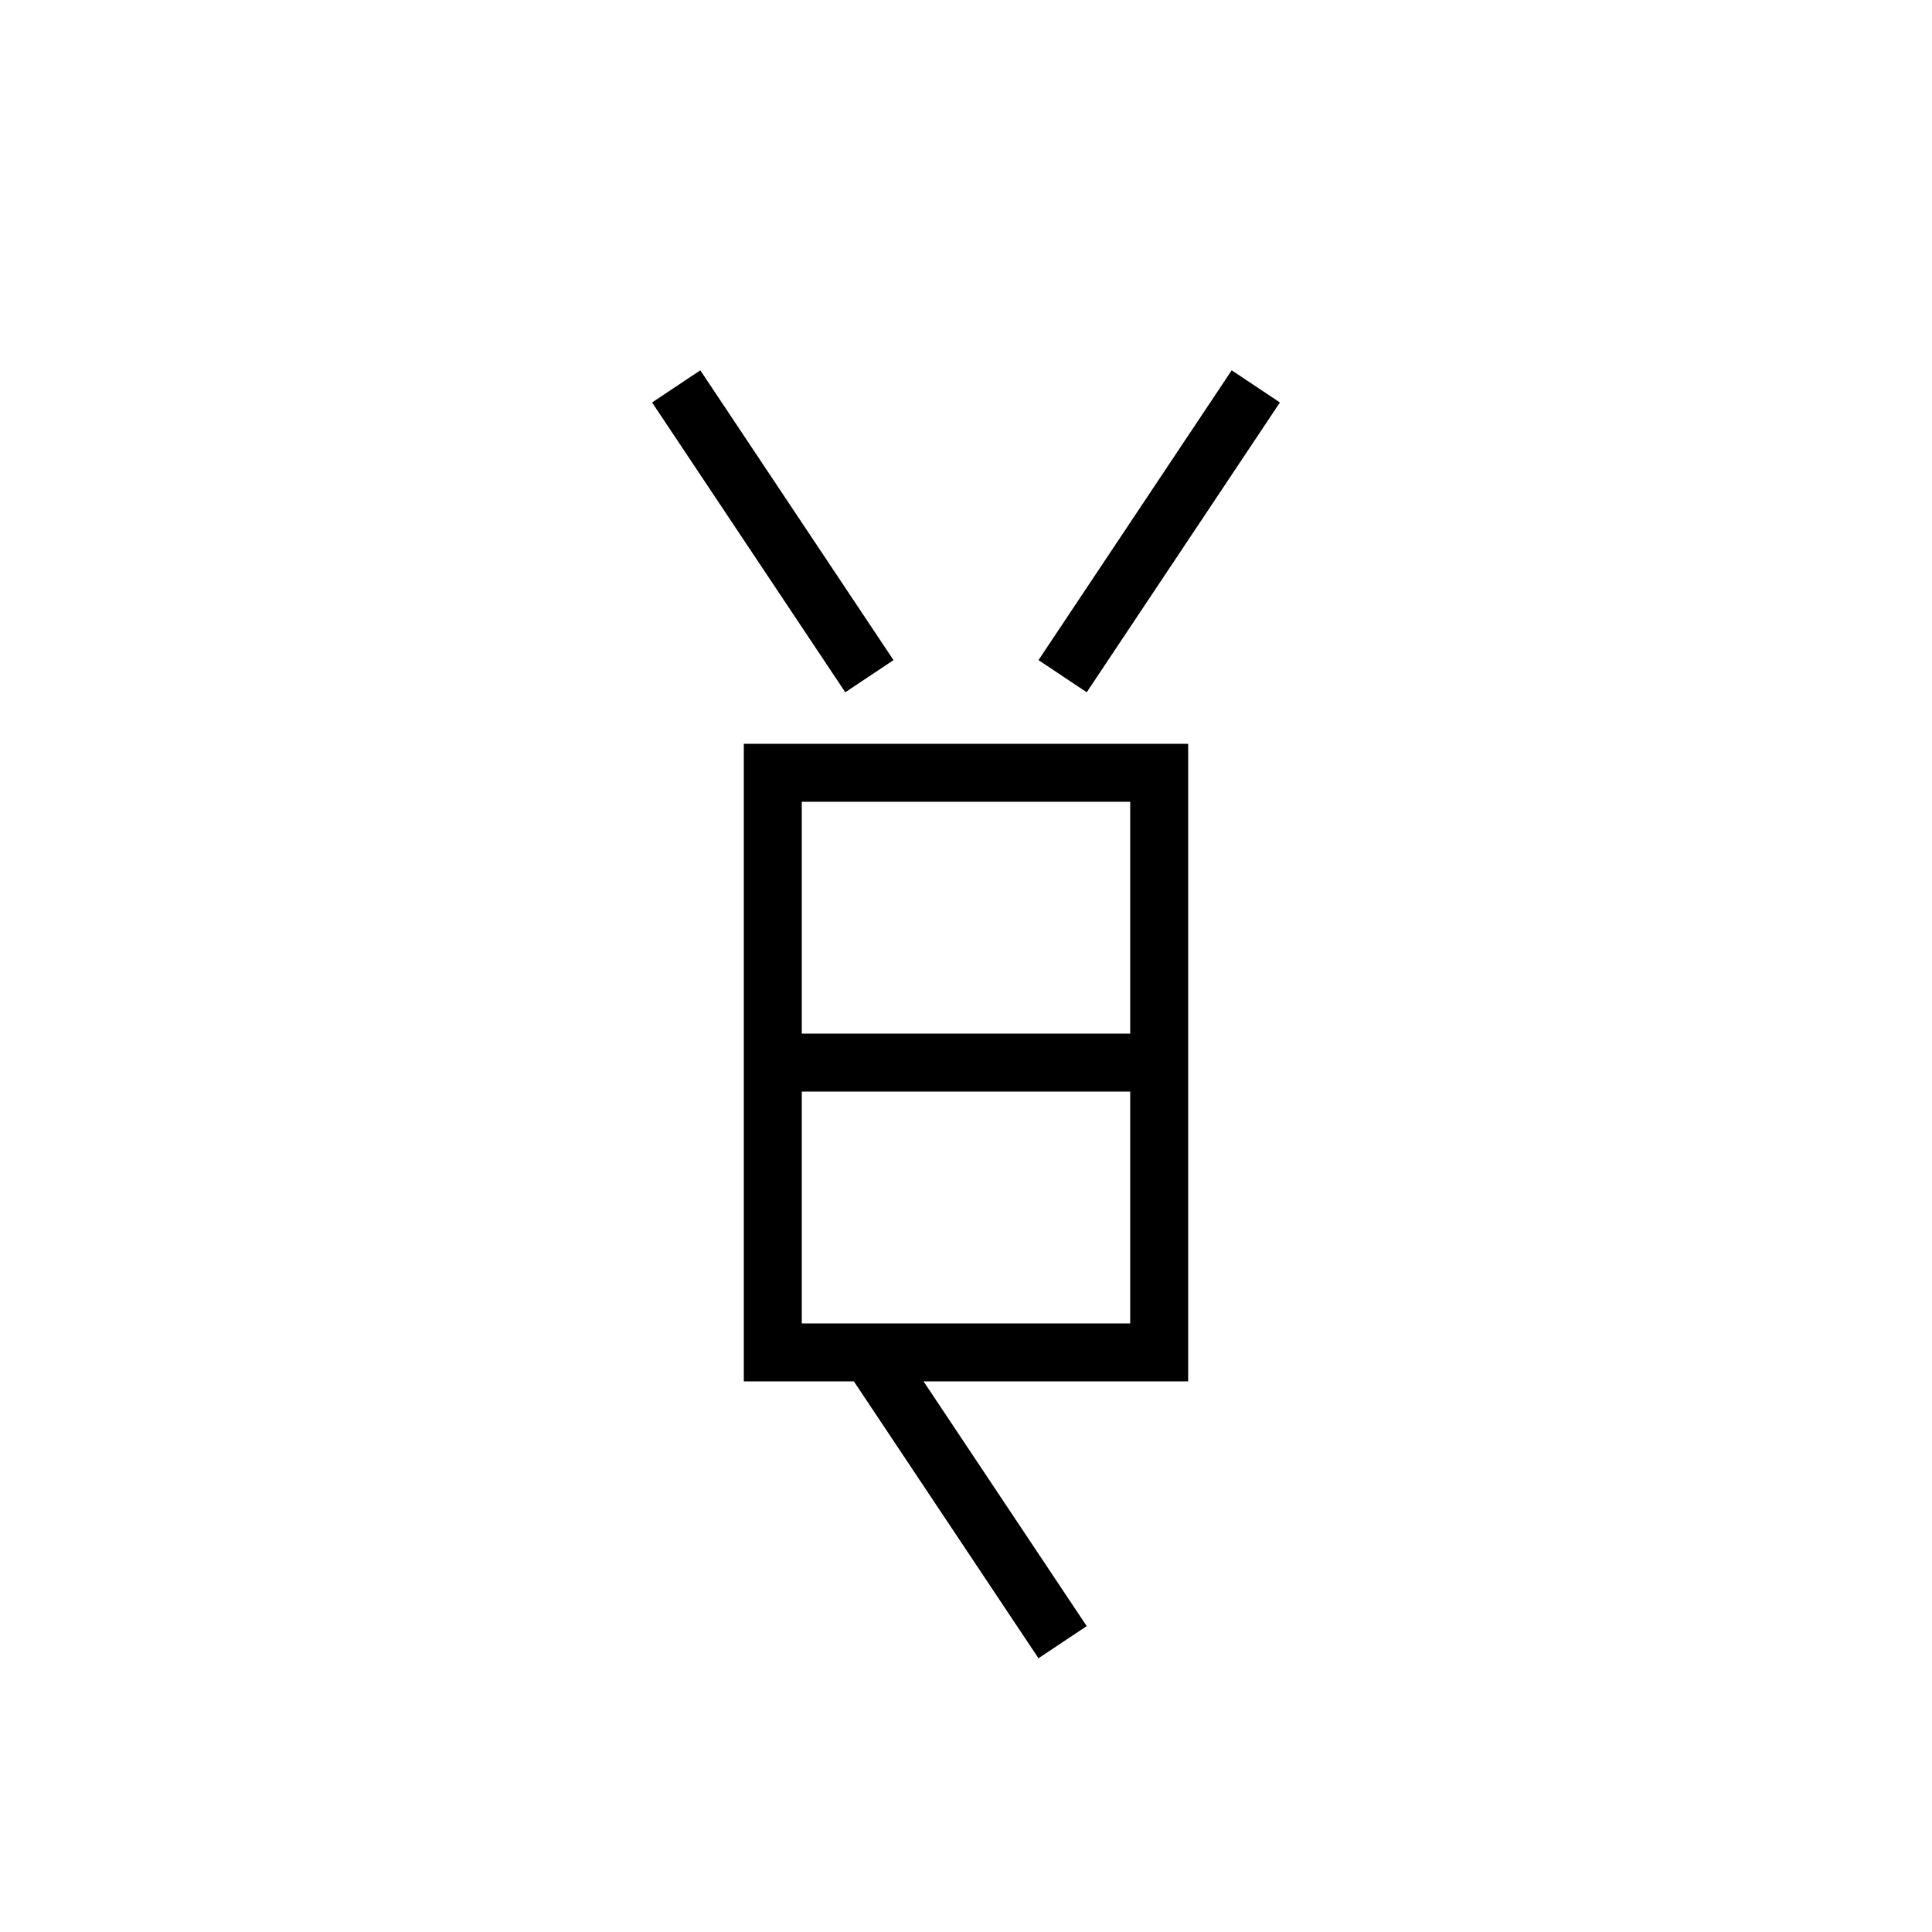 <svg xmlns="http://www.w3.org/2000/svg" viewBox="0 0 100 100">
  <g stroke="black" stroke-width="3" fill="none">
    <line x1="35" y1="20" x2="45" y2="35"/>
    <line x1="65" y1="20" x2="55" y2="35"/>
    <rect x="40" y="40" width="20" height="30"/>
    <line x1="40" y1="55" x2="60" y2="55"/>
    <line x1="45" y1="70" x2="55" y2="85"/>
  </g>
</svg>
